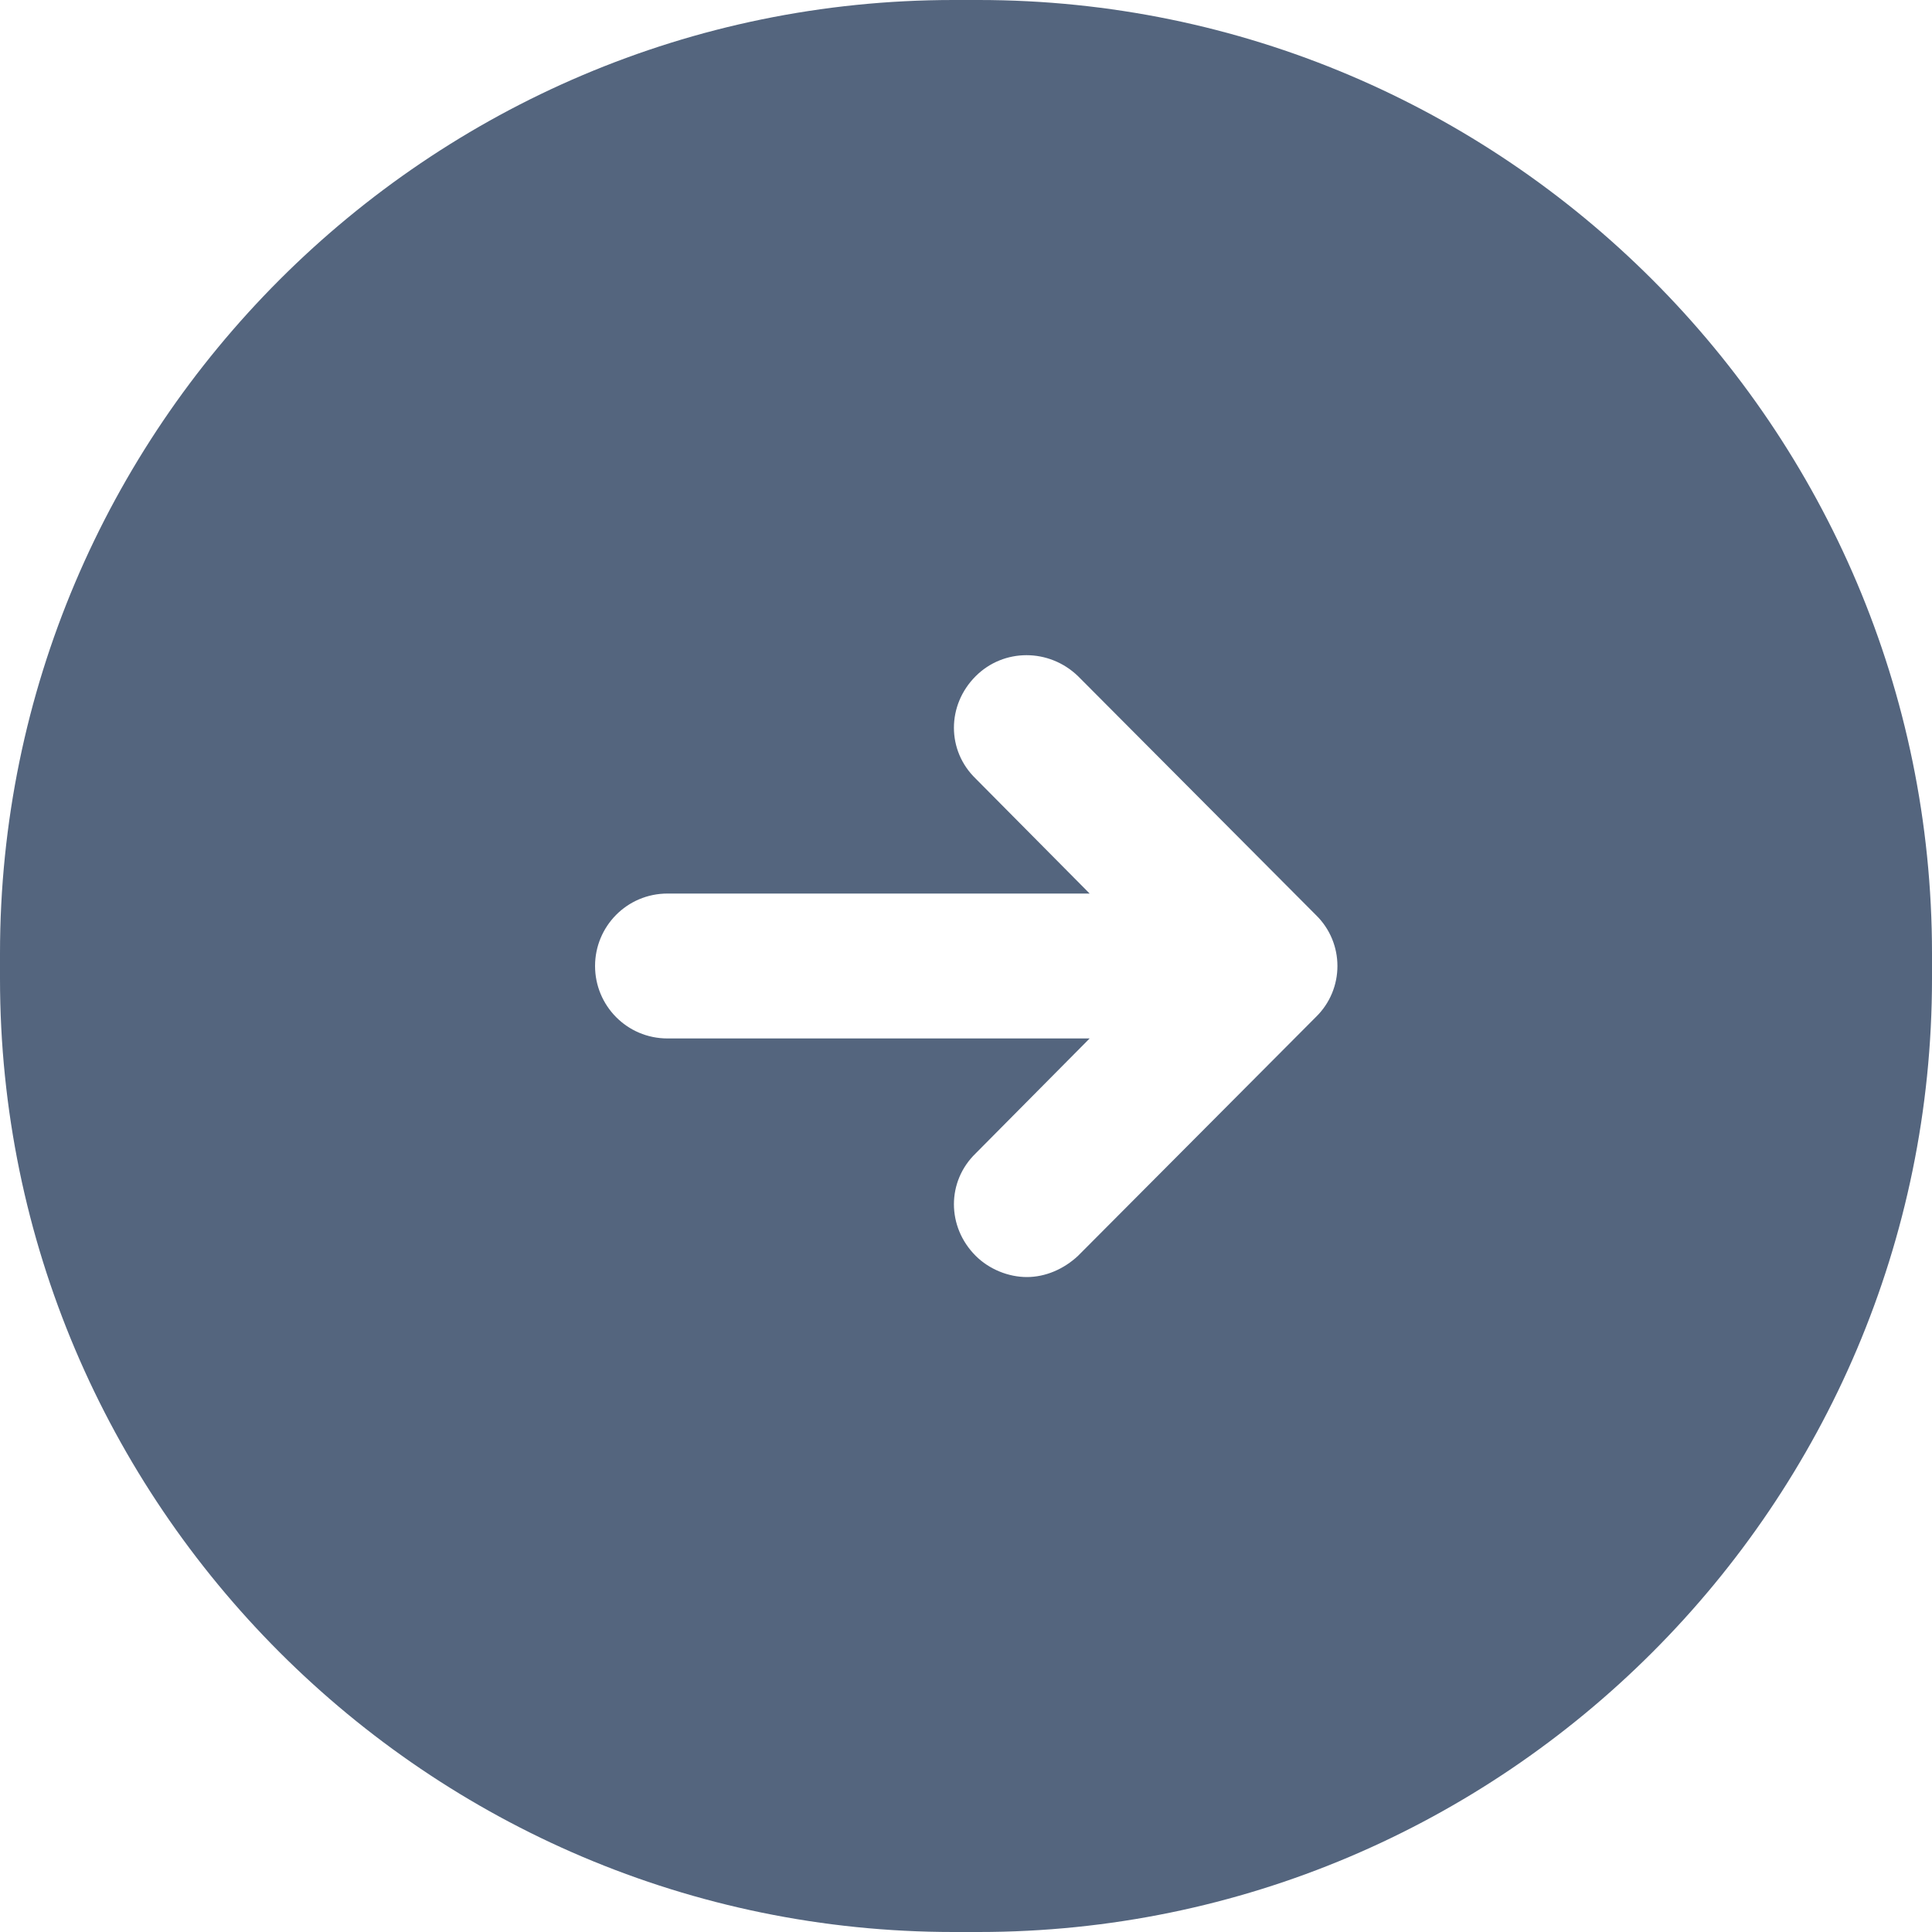 <svg width="20" height="20" viewBox="0 0 20 20" fill="none" xmlns="http://www.w3.org/2000/svg">
<path d="M10.13 0H9.87C4.43 0 0 4.43 0 9.87V10.13C0 15.57 4.43 20 9.87 20H10.13C15.57 20 20 15.57 20 10.13V9.87C20 4.43 15.57 0 10.13 0ZM13.62 10.53L11.16 13C11.01 13.14 10.82 13.22 10.63 13.22C10.44 13.22 10.24 13.14 10.1 13C9.8 12.7 9.8 12.23 10.1 11.94L11.28 10.75H6.91C6.49 10.75 6.16 10.41 6.16 10C6.16 9.59 6.49 9.25 6.91 9.25H11.28L10.1 8.06C9.8 7.77 9.8 7.3 10.1 7C10.39 6.71 10.86 6.71 11.16 7L13.62 9.47C13.92 9.76 13.92 10.24 13.62 10.53Z" fill="#54657E"/>
</svg>
